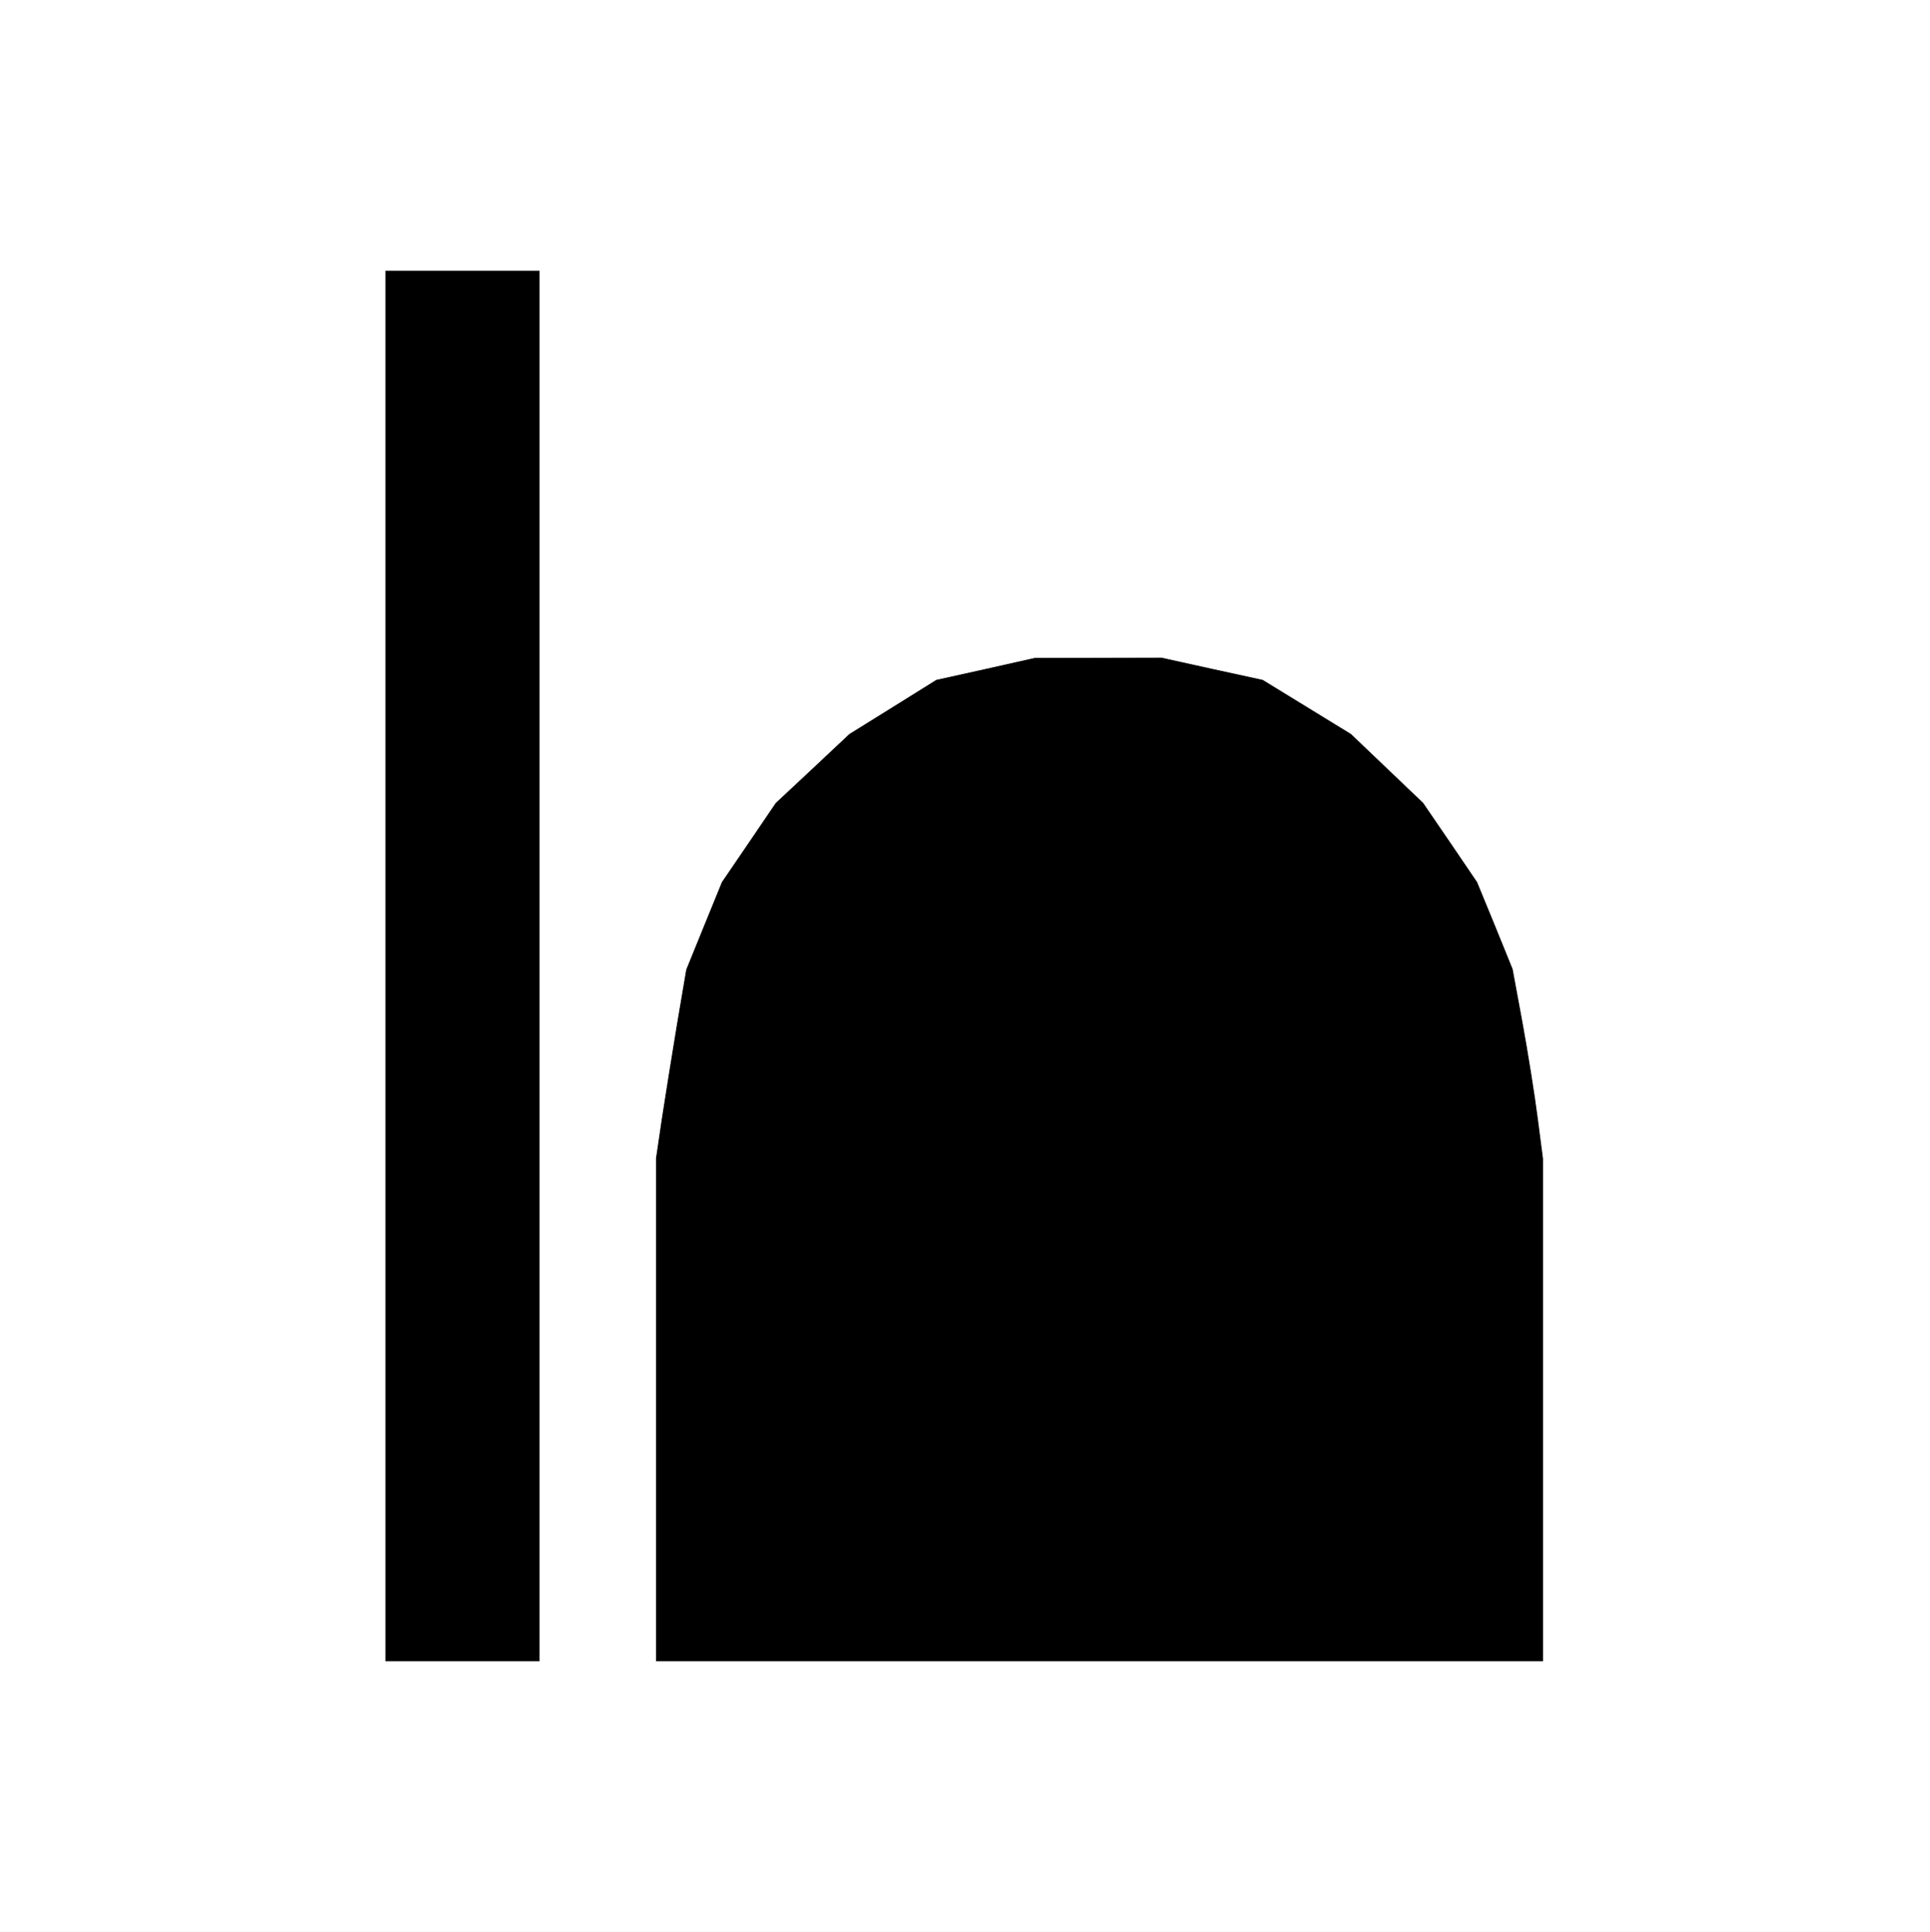 <?xml version="1.0" standalone="no"?>
<!DOCTYPE svg PUBLIC "-//W3C//DTD SVG 1.1//EN"
 "http://www.w3.org/Graphics/SVG/1.1/DTD/svg11.dtd">
<!-- Created with svg_stack (http://github.com/astraw/svg_stack) -->
<svg xmlns:sodipodi="http://sodipodi.sourceforge.net/DTD/sodipodi-0.dtd" xmlns="http://www.w3.org/2000/svg" version="1.1" width="1596.25" height="1597.5">
  <rect width="100%" height="100%" fill="#808080" stroke="none"/>
  <defs/>
  <g id="id0:id0" transform="matrix(1.25,0,0,1.25,0.0,0.0)"><g transform="translate(0,1278) scale(0.1,-0.1)" fill="#000000" stroke="none">
<path d="M2550 6390 l0 -4600 510 0 510 0 0 4600 0 4600 -510 0 -510 0 0 -4600z"/>
<path d="M6520 8355 l-325 -72 -287 -179 -288 -179 -244 -229 -244 -228 -178 -262 -178 -261 -118 -289 -118 -290 -61 -360 c-33 -199 -78 -480 -100 -624 l-39 -264 0 -1664 0 -1664 2935 0 2935 0 0 1663 0 1663 -35 269 c-19 149 -64 431 -100 628 l-66 357 -117 288 -118 287 -178 262 -179 262 -239 228 -239 228 -292 179 -292 179 -335 73 -335 74 -420 -1 -420 -1 -325 -73z"/>
</g>
</g>
  <g id="id1:id1" transform="matrix(1.25,0,0,1.25,0.0,0.0)"><g transform="translate(0,1278) scale(0.1,-0.1)" fill="#ffffff" stroke="none">
<path d="M0 6390 l0 -6390 6385 0 6385 0 0 6390 0 6390 -6385 0 -6385 0 0 -6390z m3570 0 l0 -4600 -510 0 -510 0 0 4600 0 4600 510 0 510 0 0 -4600z m4450 1966 l335 -73 292 -179 292 -179 239 -228 239 -228 179 -262 178 -262 118 -287 117 -288 66 -357 c36 -197 81 -479 100 -628 l35 -269 0 -1663 0 -1663 -2935 0 -2935 0 0 1664 0 1664 39 264 c22 144 67 425 100 624 l61 360 118 290 118 289 178 261 178 262 244 228 244 229 288 179 287 179 325 72 325 73 420 1 420 1 335 -74z"/>
</g>
</g>
</svg>
